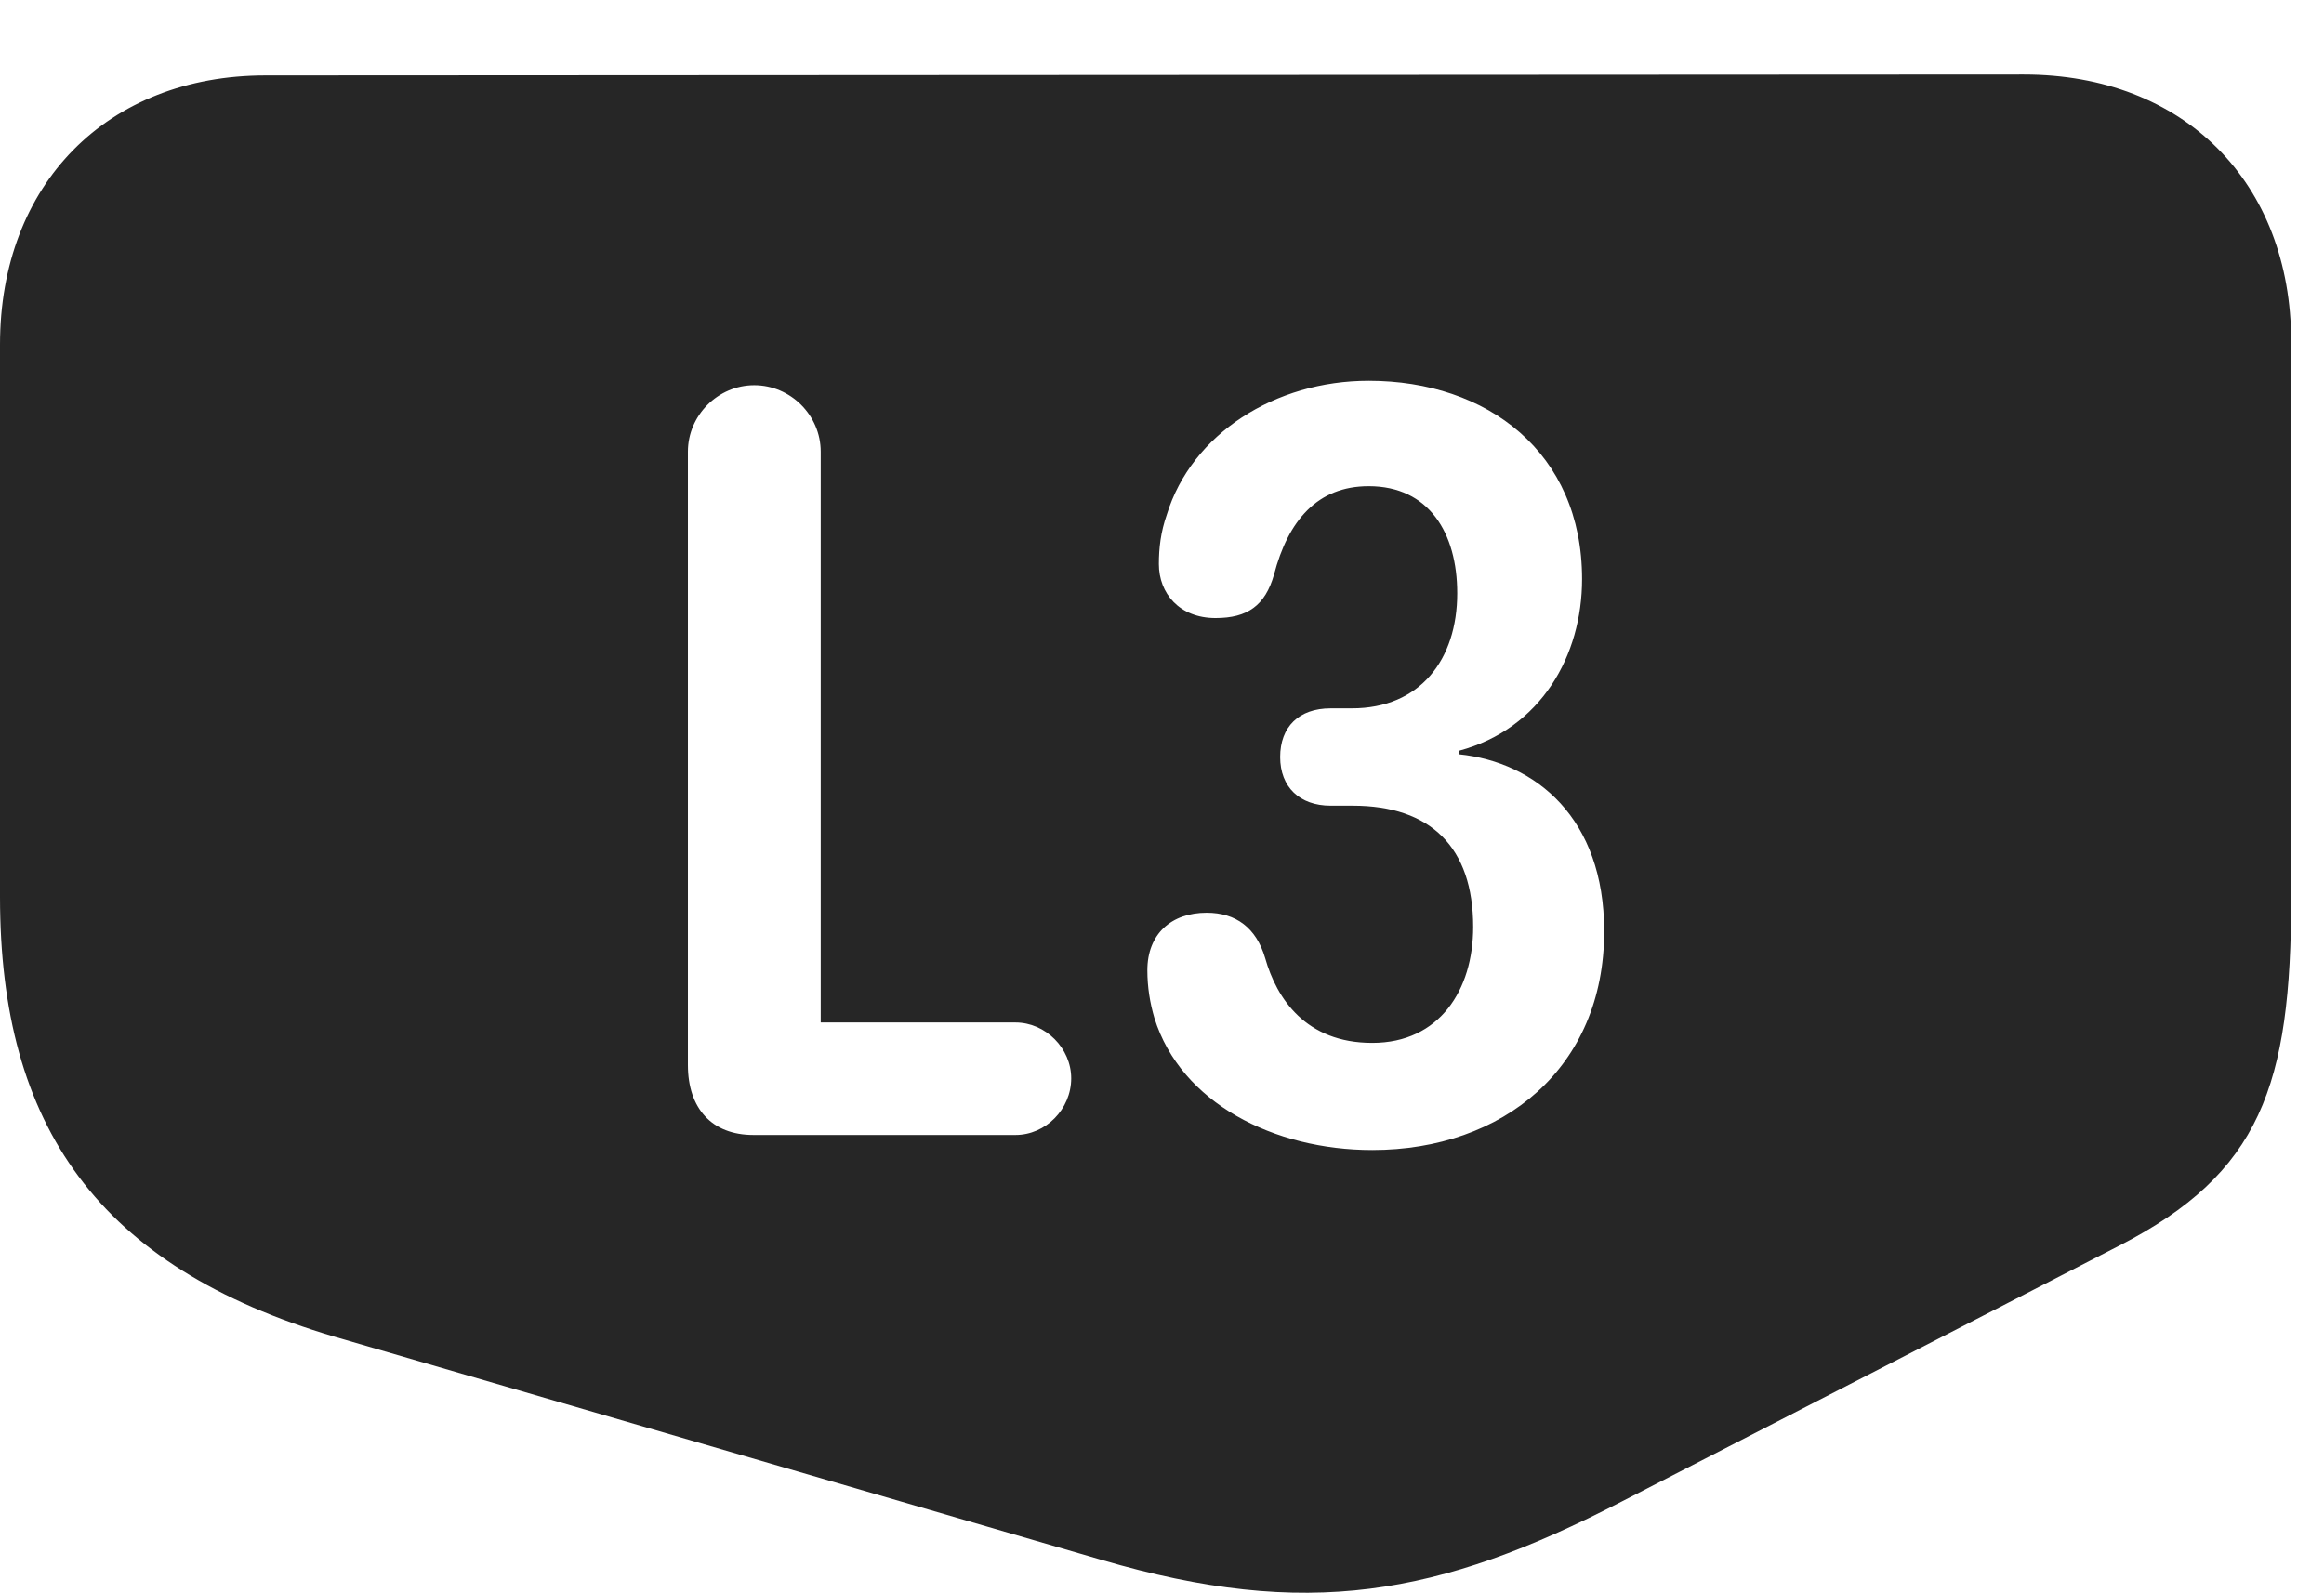 <?xml version="1.0" encoding="UTF-8"?>
<!--Generator: Apple Native CoreSVG 326-->
<!DOCTYPE svg
PUBLIC "-//W3C//DTD SVG 1.1//EN"
       "http://www.w3.org/Graphics/SVG/1.1/DTD/svg11.dtd">
<svg version="1.1" xmlns="http://www.w3.org/2000/svg" xmlns:xlink="http://www.w3.org/1999/xlink" viewBox="0 0 25.635 17.573">
 <g>
  <rect height="17.573" opacity="0" width="25.635" x="0" y="0"/>
  <path d="M25.273 3.772L25.273 9.895C25.273 11.985 24.932 12.942 23.379 13.742L17.891 16.565C15.869 17.61 14.414 17.873 12.148 17.209L3.691 14.748C1.084 13.977 0 12.424 0 9.895L0 3.801C0 2.033 1.182 0.832 2.93 0.832L22.324 0.822C24.092 0.822 25.273 2.014 25.273 3.772ZM12.871 5.676C12.803 5.871 12.783 6.047 12.783 6.223C12.783 6.545 13.008 6.819 13.408 6.819C13.76 6.819 13.955 6.682 14.053 6.34C14.209 5.744 14.531 5.364 15.098 5.364C15.762 5.364 16.074 5.881 16.074 6.545C16.074 7.278 15.664 7.815 14.912 7.815L14.678 7.815C14.326 7.815 14.121 8.02 14.121 8.352C14.121 8.684 14.336 8.889 14.678 8.889L14.922 8.889C15.781 8.889 16.25 9.348 16.25 10.227C16.25 10.92 15.879 11.506 15.137 11.506C14.404 11.506 14.082 11.018 13.955 10.569C13.857 10.237 13.633 10.07 13.31 10.07C12.92 10.07 12.656 10.305 12.656 10.705C12.656 10.891 12.685 11.067 12.734 11.233C13.027 12.17 14.053 12.688 15.137 12.688C16.582 12.688 17.695 11.78 17.695 10.276C17.695 9.026 16.943 8.41 16.094 8.322L16.094 8.283C17.002 8.039 17.451 7.229 17.451 6.389C17.451 4.992 16.406 4.201 15.098 4.201C14.062 4.201 13.145 4.787 12.871 5.676ZM7.588 4.983L7.588 11.75C7.588 12.229 7.852 12.522 8.311 12.522L11.201 12.522C11.533 12.522 11.816 12.239 11.816 11.897C11.816 11.565 11.533 11.281 11.201 11.281L9.053 11.281L9.053 4.983C9.053 4.582 8.721 4.25 8.32 4.25C7.92 4.25 7.588 4.582 7.588 4.983Z" fill="black" fill-opacity="0.85"/>
 </g>
</svg>
